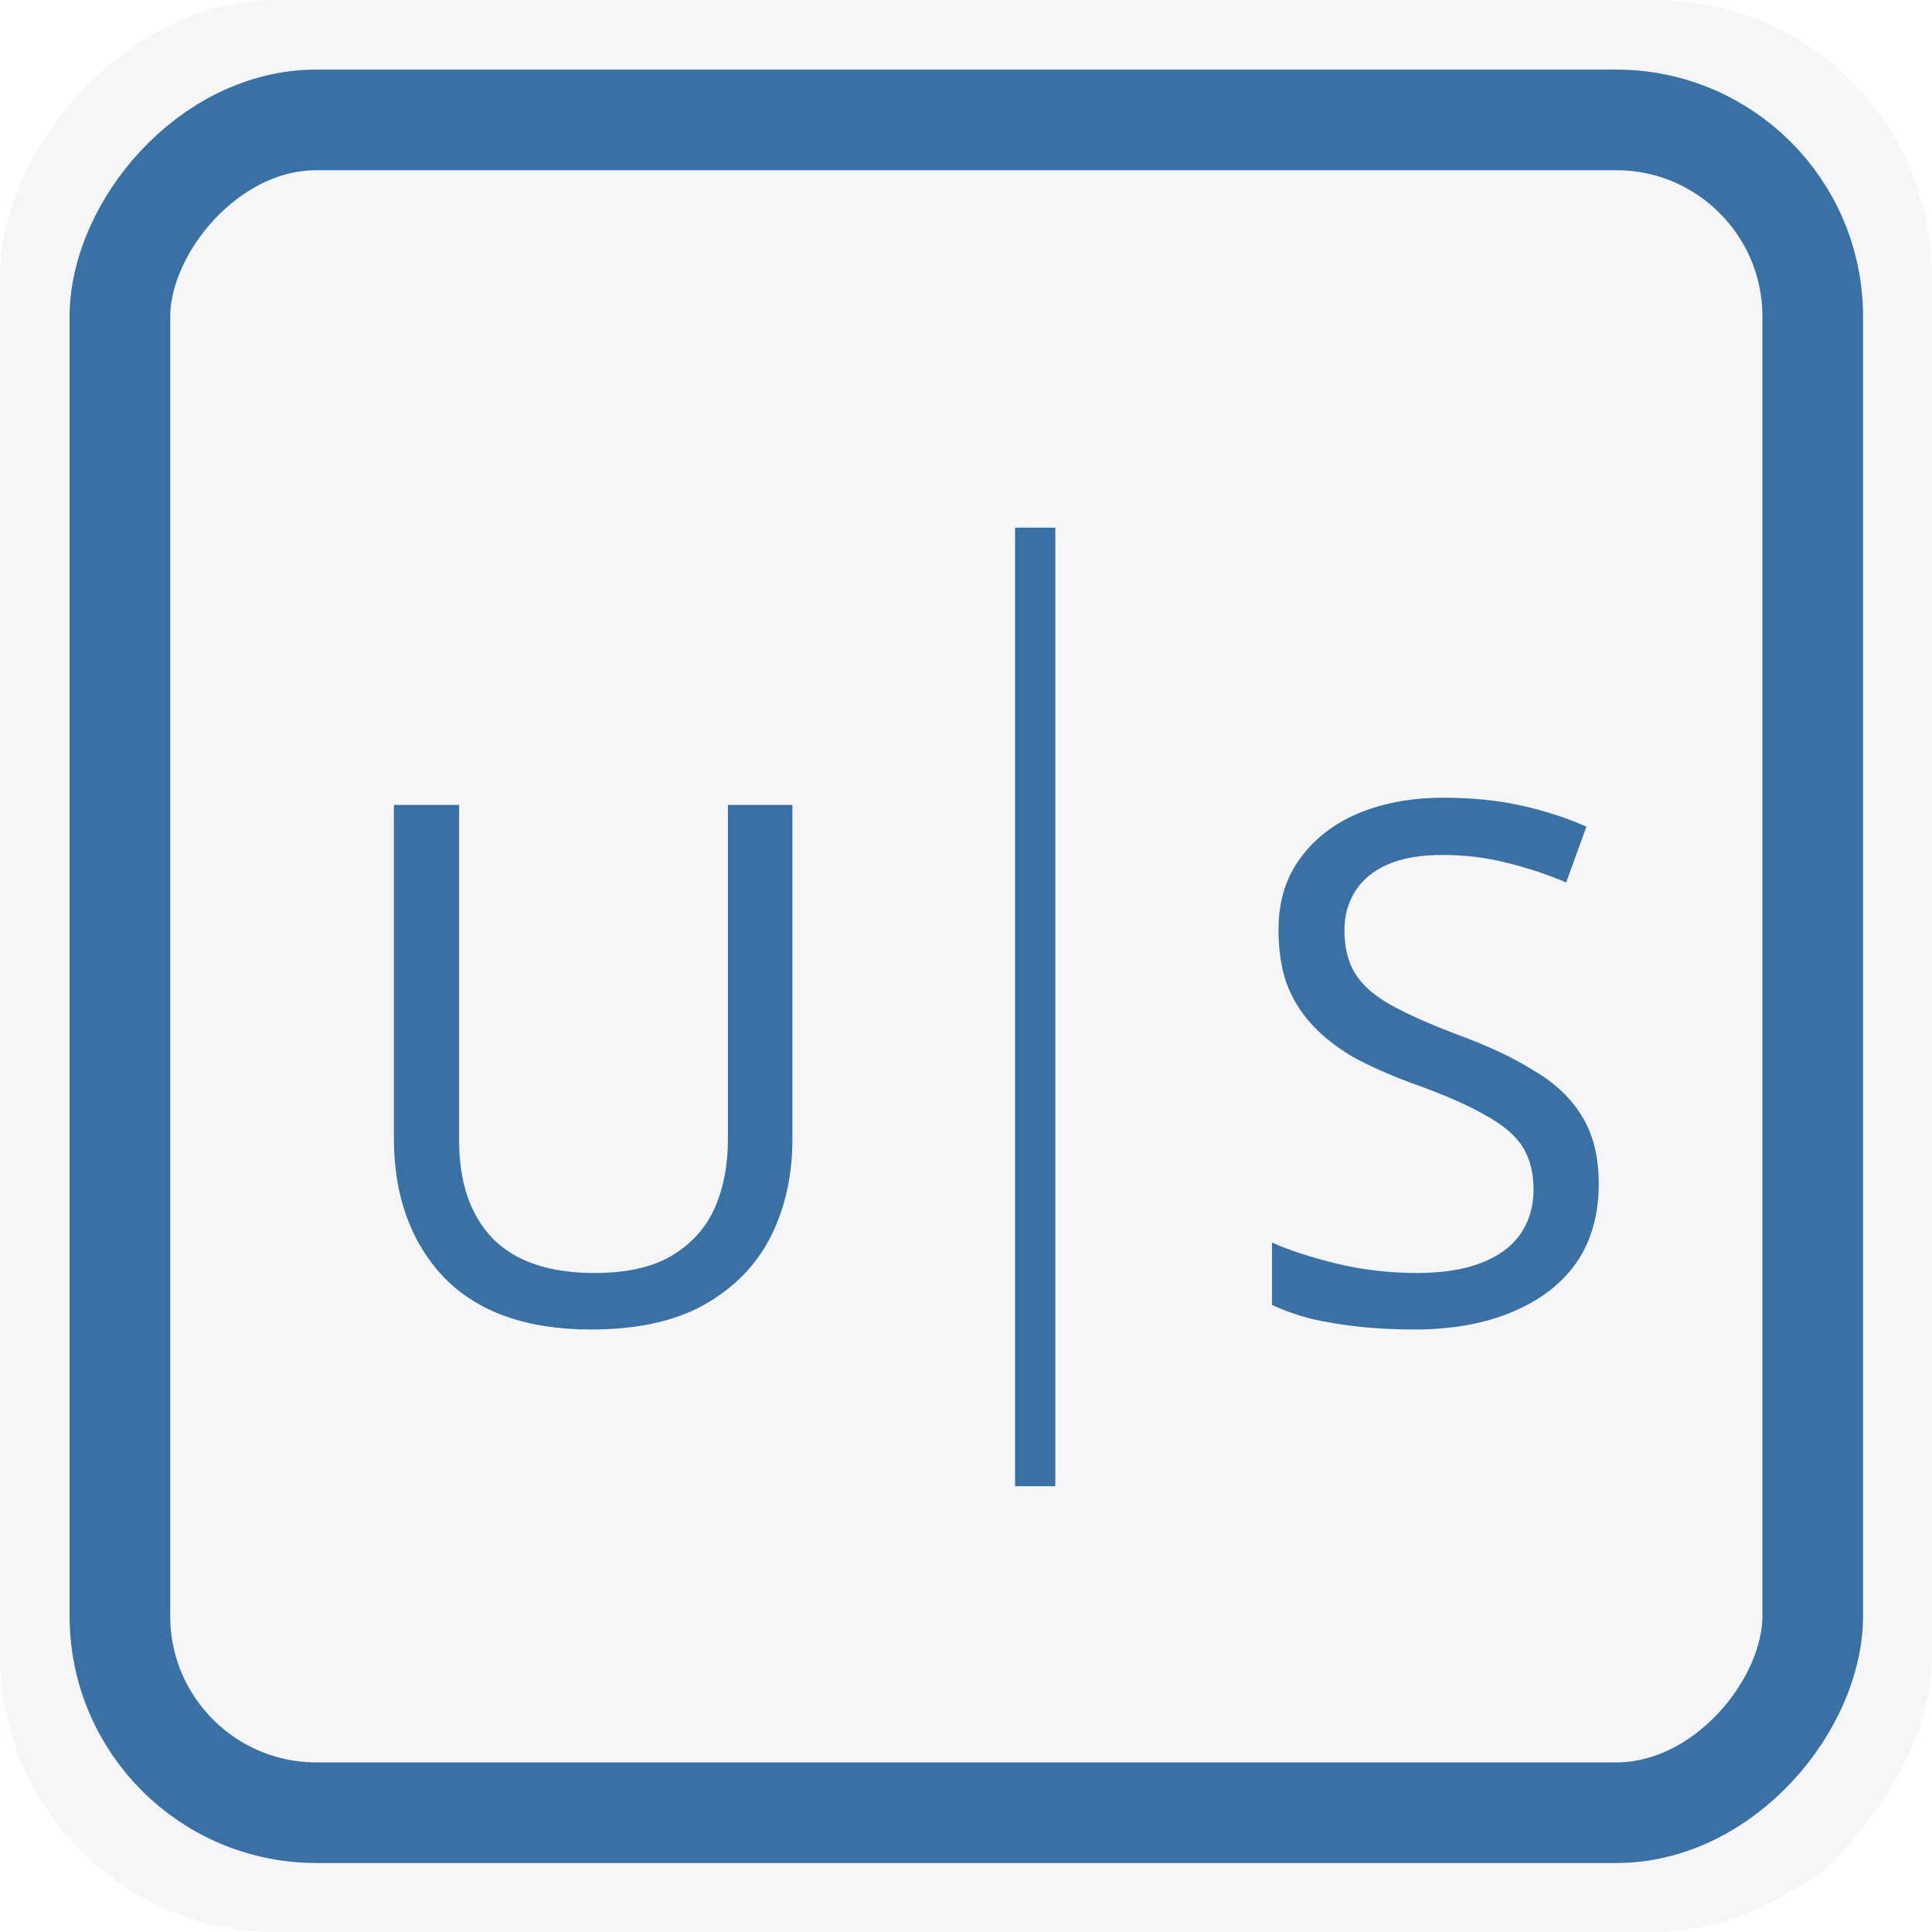 <svg width="132" height="132" viewBox="0 0 132 132" fill="none" xmlns="http://www.w3.org/2000/svg">
<rect width="132" height="132" rx="18.87" transform="matrix(1 0 0 -1 0 132)" fill="#F6F6F8"/>
<g filter="url(#filter0_i_2768_5452)">
<rect width="108.783" height="108.783" rx="9.99" transform="matrix(1 0 0 -1 11.631 120.413)" fill="#F6F6F8"/>
</g>
<rect x="-3.438" y="3.438" width="115.658" height="115.658" rx="13.428" transform="matrix(1 0 0 -1 11.631 127.288)" stroke="#3971A5" stroke-width="6.875"/>
<g filter="url(#filter1_d_2768_5452)">
<path d="M54.139 75.117C54.139 77.559 53.644 79.77 52.654 81.75C51.664 83.697 50.146 85.248 48.1 86.403C46.087 87.525 43.513 88.086 40.378 88.086C35.989 88.086 32.639 86.898 30.329 84.522C28.052 82.113 26.914 78.945 26.914 75.018V52.248H31.369V75.166C31.369 78.037 32.128 80.265 33.646 81.849C35.197 83.433 37.523 84.225 40.626 84.225C42.77 84.225 44.503 83.845 45.823 83.086C47.176 82.294 48.166 81.222 48.793 79.869C49.42 78.483 49.733 76.899 49.733 75.117V52.248H54.139V75.117ZM109.231 78.136C109.231 80.248 108.72 82.047 107.697 83.532C106.674 84.984 105.205 86.106 103.291 86.898C101.41 87.69 99.183 88.086 96.609 88.086C95.289 88.086 94.018 88.02 92.797 87.888C91.609 87.756 90.52 87.574 89.53 87.343C88.54 87.079 87.666 86.766 86.907 86.403V82.146C88.095 82.674 89.563 83.152 91.312 83.581C93.094 84.01 94.926 84.225 96.807 84.225C98.556 84.225 100.024 83.994 101.212 83.532C102.4 83.07 103.291 82.41 103.885 81.552C104.479 80.694 104.776 79.687 104.776 78.532C104.776 77.377 104.529 76.404 104.034 75.612C103.539 74.82 102.681 74.094 101.46 73.434C100.272 72.741 98.605 72.015 96.46 71.256C94.942 70.695 93.606 70.101 92.451 69.474C91.329 68.814 90.388 68.071 89.629 67.246C88.87 66.421 88.293 65.481 87.897 64.425C87.534 63.369 87.352 62.148 87.352 60.762C87.352 58.881 87.831 57.28 88.788 55.96C89.745 54.607 91.065 53.568 92.748 52.842C94.464 52.116 96.427 51.753 98.638 51.753C100.585 51.753 102.367 51.934 103.984 52.297C105.601 52.66 107.07 53.139 108.39 53.733L107.004 57.544C105.783 57.016 104.446 56.571 102.994 56.208C101.575 55.845 100.09 55.663 98.539 55.663C97.054 55.663 95.817 55.878 94.827 56.307C93.837 56.736 93.094 57.346 92.599 58.138C92.104 58.897 91.857 59.788 91.857 60.811C91.857 61.999 92.104 62.989 92.599 63.781C93.094 64.573 93.903 65.283 95.025 65.91C96.147 66.537 97.665 67.213 99.579 67.939C101.658 68.698 103.407 69.523 104.826 70.414C106.278 71.272 107.367 72.312 108.093 73.533C108.852 74.754 109.231 76.288 109.231 78.136Z" fill="#3971A5"/>
</g>
<line x1="70.727" y1="36.051" x2="70.727" y2="101.542" stroke="#3971A5" stroke-width="2.75"/>
<defs>
<filter id="filter0_i_2768_5452" x="4.756" y="4.756" width="129.446" height="129.445" filterUnits="userSpaceOnUse" color-interpolation-filters="sRGB">
<feFlood flood-opacity="0" result="BackgroundImageFix"/>
<feBlend mode="normal" in="SourceGraphic" in2="BackgroundImageFix" result="shape"/>
<feColorMatrix in="SourceAlpha" type="matrix" values="0 0 0 0 0 0 0 0 0 0 0 0 0 0 0 0 0 0 127 0" result="hardAlpha"/>
<feMorphology radius="1" operator="erode" in="SourceAlpha" result="effect1_innerShadow_2768_5452"/>
<feOffset dx="8.25" dy="9.625"/>
<feGaussianBlur stdDeviation="2.956"/>
<feComposite in2="hardAlpha" operator="arithmetic" k2="-1" k3="1"/>
<feColorMatrix type="matrix" values="0 0 0 0 0 0 0 0 0 0 0 0 0 0 0 0 0 0 0.27 0"/>
<feBlend mode="normal" in2="shape" result="effect1_innerShadow_2768_5452"/>
</filter>
<filter id="filter1_d_2768_5452" x="21.964" y="49.553" width="92.216" height="46.233" filterUnits="userSpaceOnUse" color-interpolation-filters="sRGB">
<feFlood flood-opacity="0" result="BackgroundImageFix"/>
<feColorMatrix in="SourceAlpha" type="matrix" values="0 0 0 0 0 0 0 0 0 0 0 0 0 0 0 0 0 0 127 0" result="hardAlpha"/>
<feOffset dy="2.75"/>
<feGaussianBlur stdDeviation="2.475"/>
<feComposite in2="hardAlpha" operator="out"/>
<feColorMatrix type="matrix" values="0 0 0 0 0 0 0 0 0 0 0 0 0 0 0 0 0 0 0.38 0"/>
<feBlend mode="normal" in2="BackgroundImageFix" result="effect1_dropShadow_2768_5452"/>
<feBlend mode="normal" in="SourceGraphic" in2="effect1_dropShadow_2768_5452" result="shape"/>
</filter>
</defs>
</svg>
